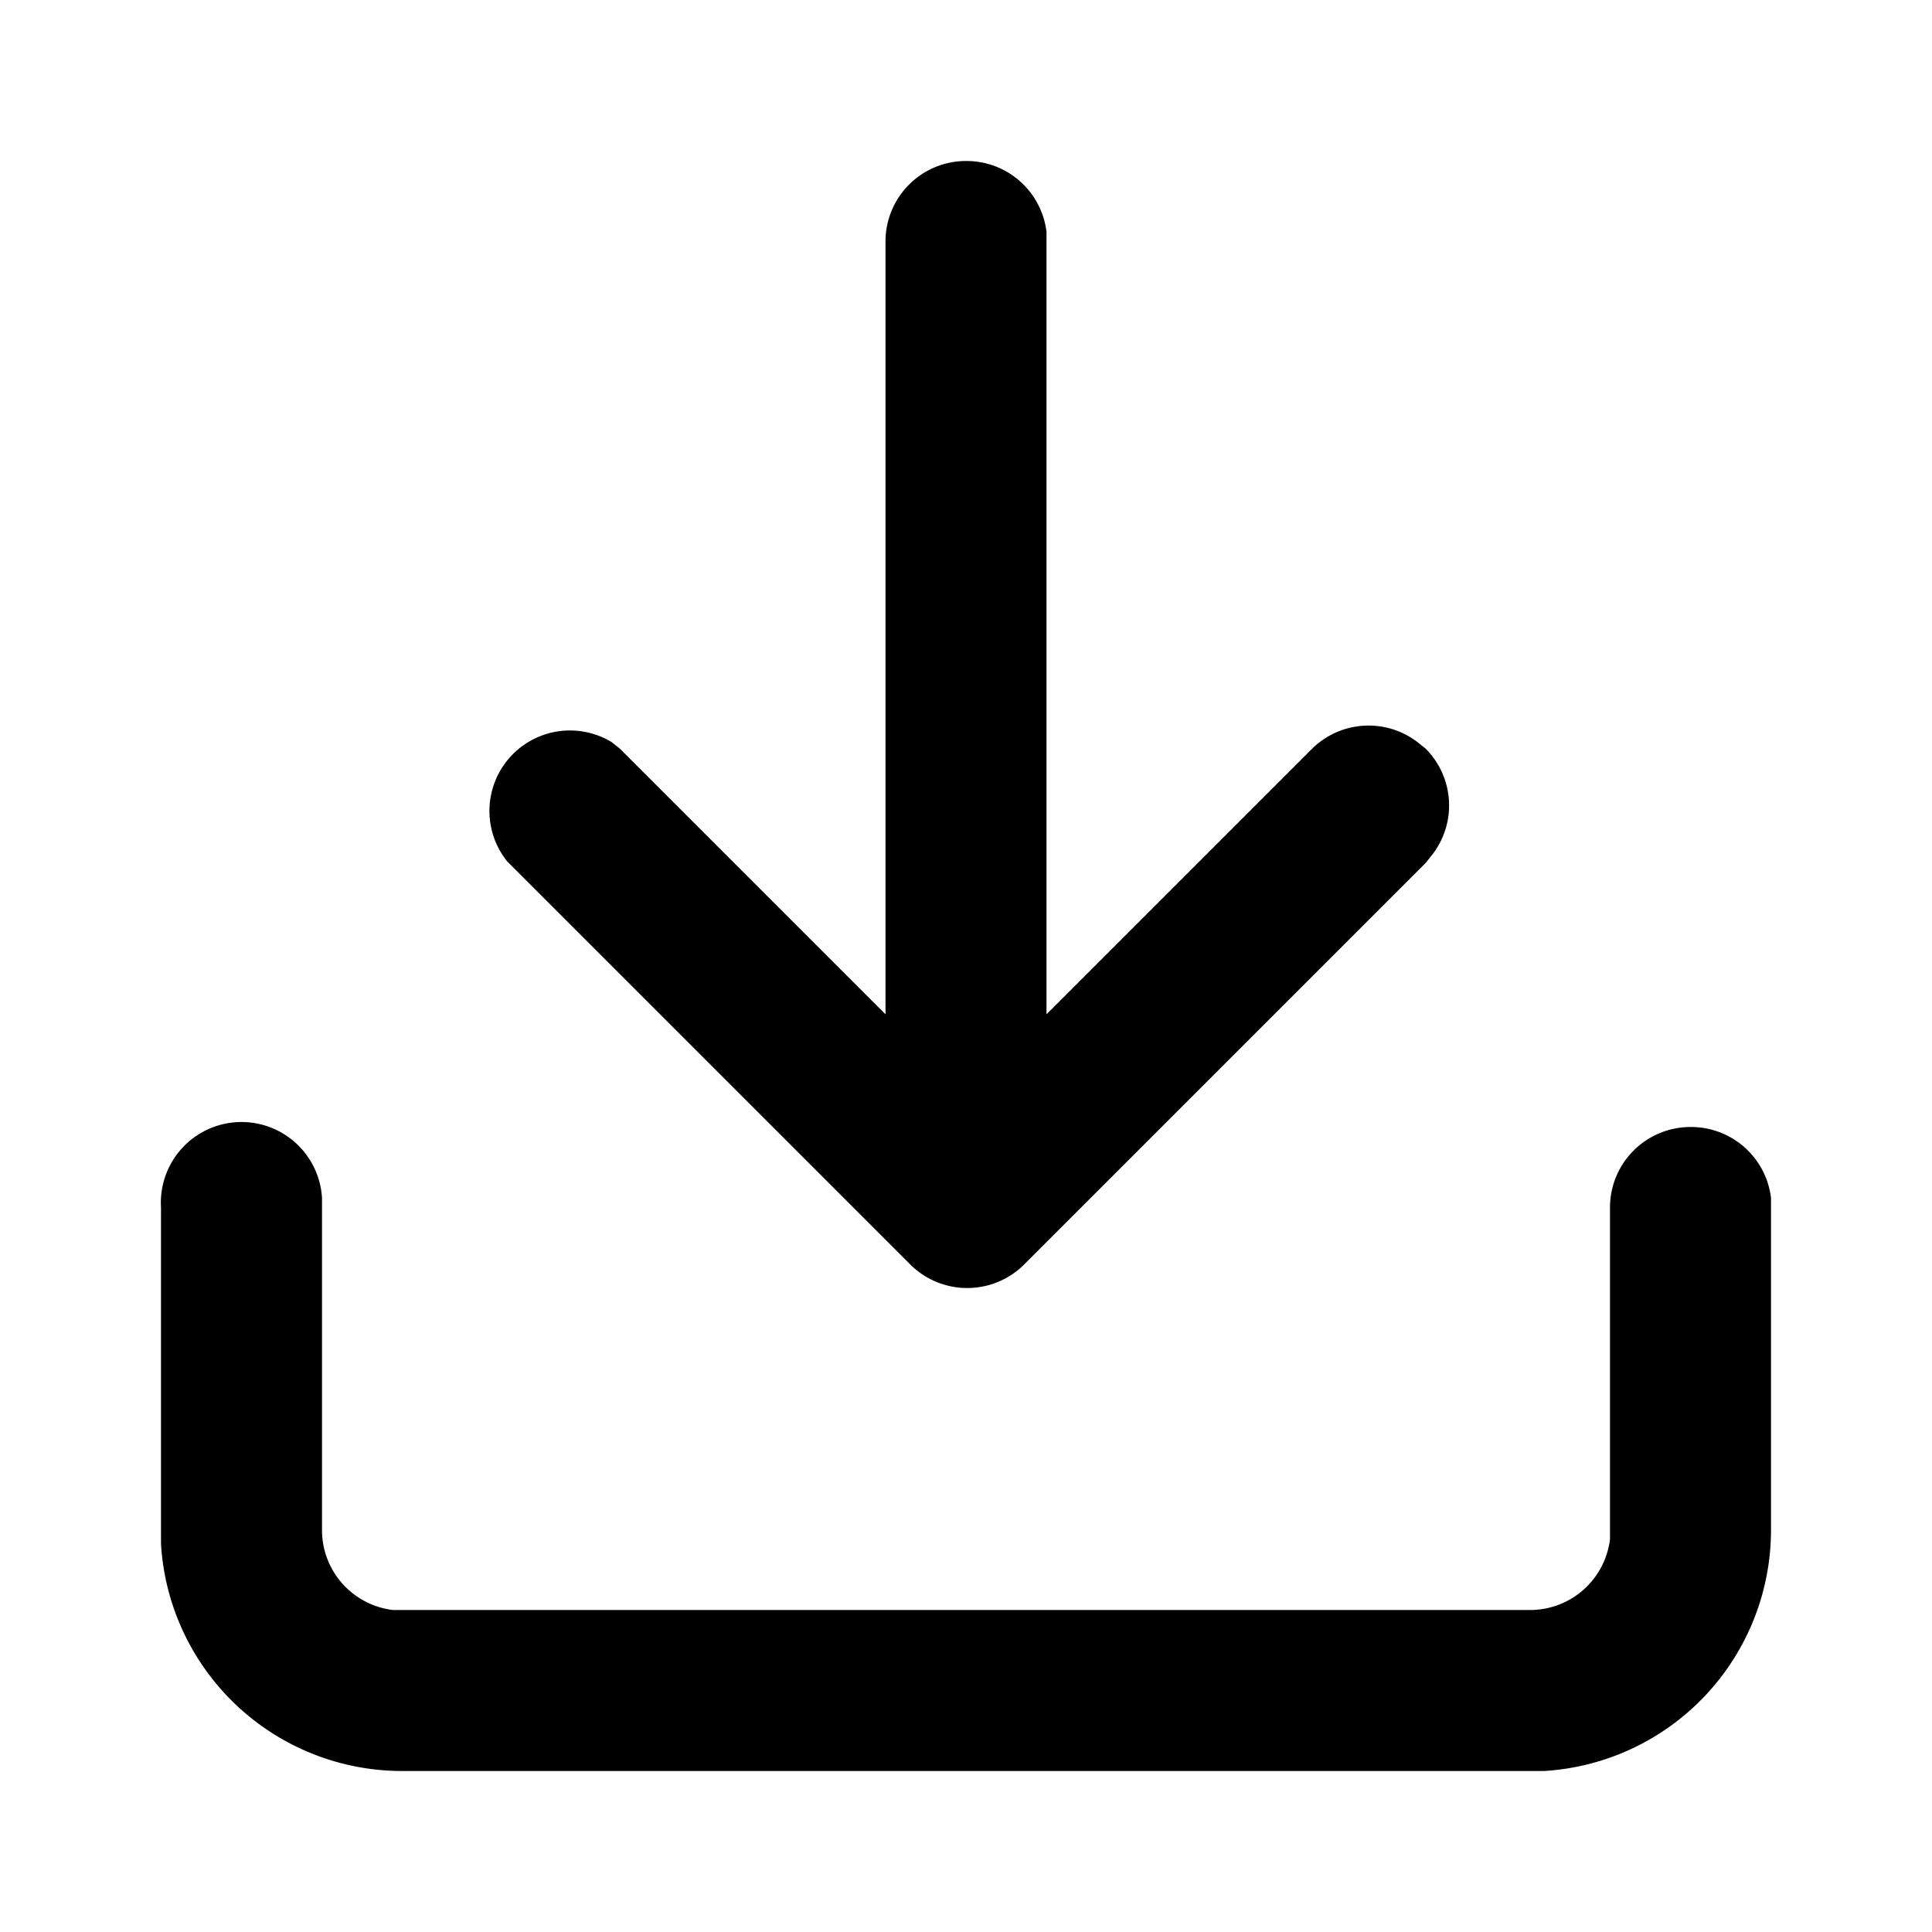 <svg width="24" height="24" viewBox="0 0 24 24" xmlns="http://www.w3.org/2000/svg">
  <path d="M21 14a1 1 0 011 .88V19a3 3 0 01-2.82 3H5a3 3 0 01-3-2.82V15a1 1 0 012-.12V19a1 1 0 00.88 1H19a1 1 0 001-.88V15a1 1 0 011-1zM12 2a1 1 0 011 .88V12.6l3.3-3.3a1 1 0 011.31-.08l.1.08a1 1 0 01.08 1.32l-.08.1-5 5a1 1 0 01-.1.08l.1-.08A1 1 0 0112 16h-.03a1 1 0 01-.06 0H12a1 1 0 01-.7-.3l-5-5A1 1 0 017.6 9.22l.1.08L11 12.6V3a1 1 0 011-1z"/>
</svg>
